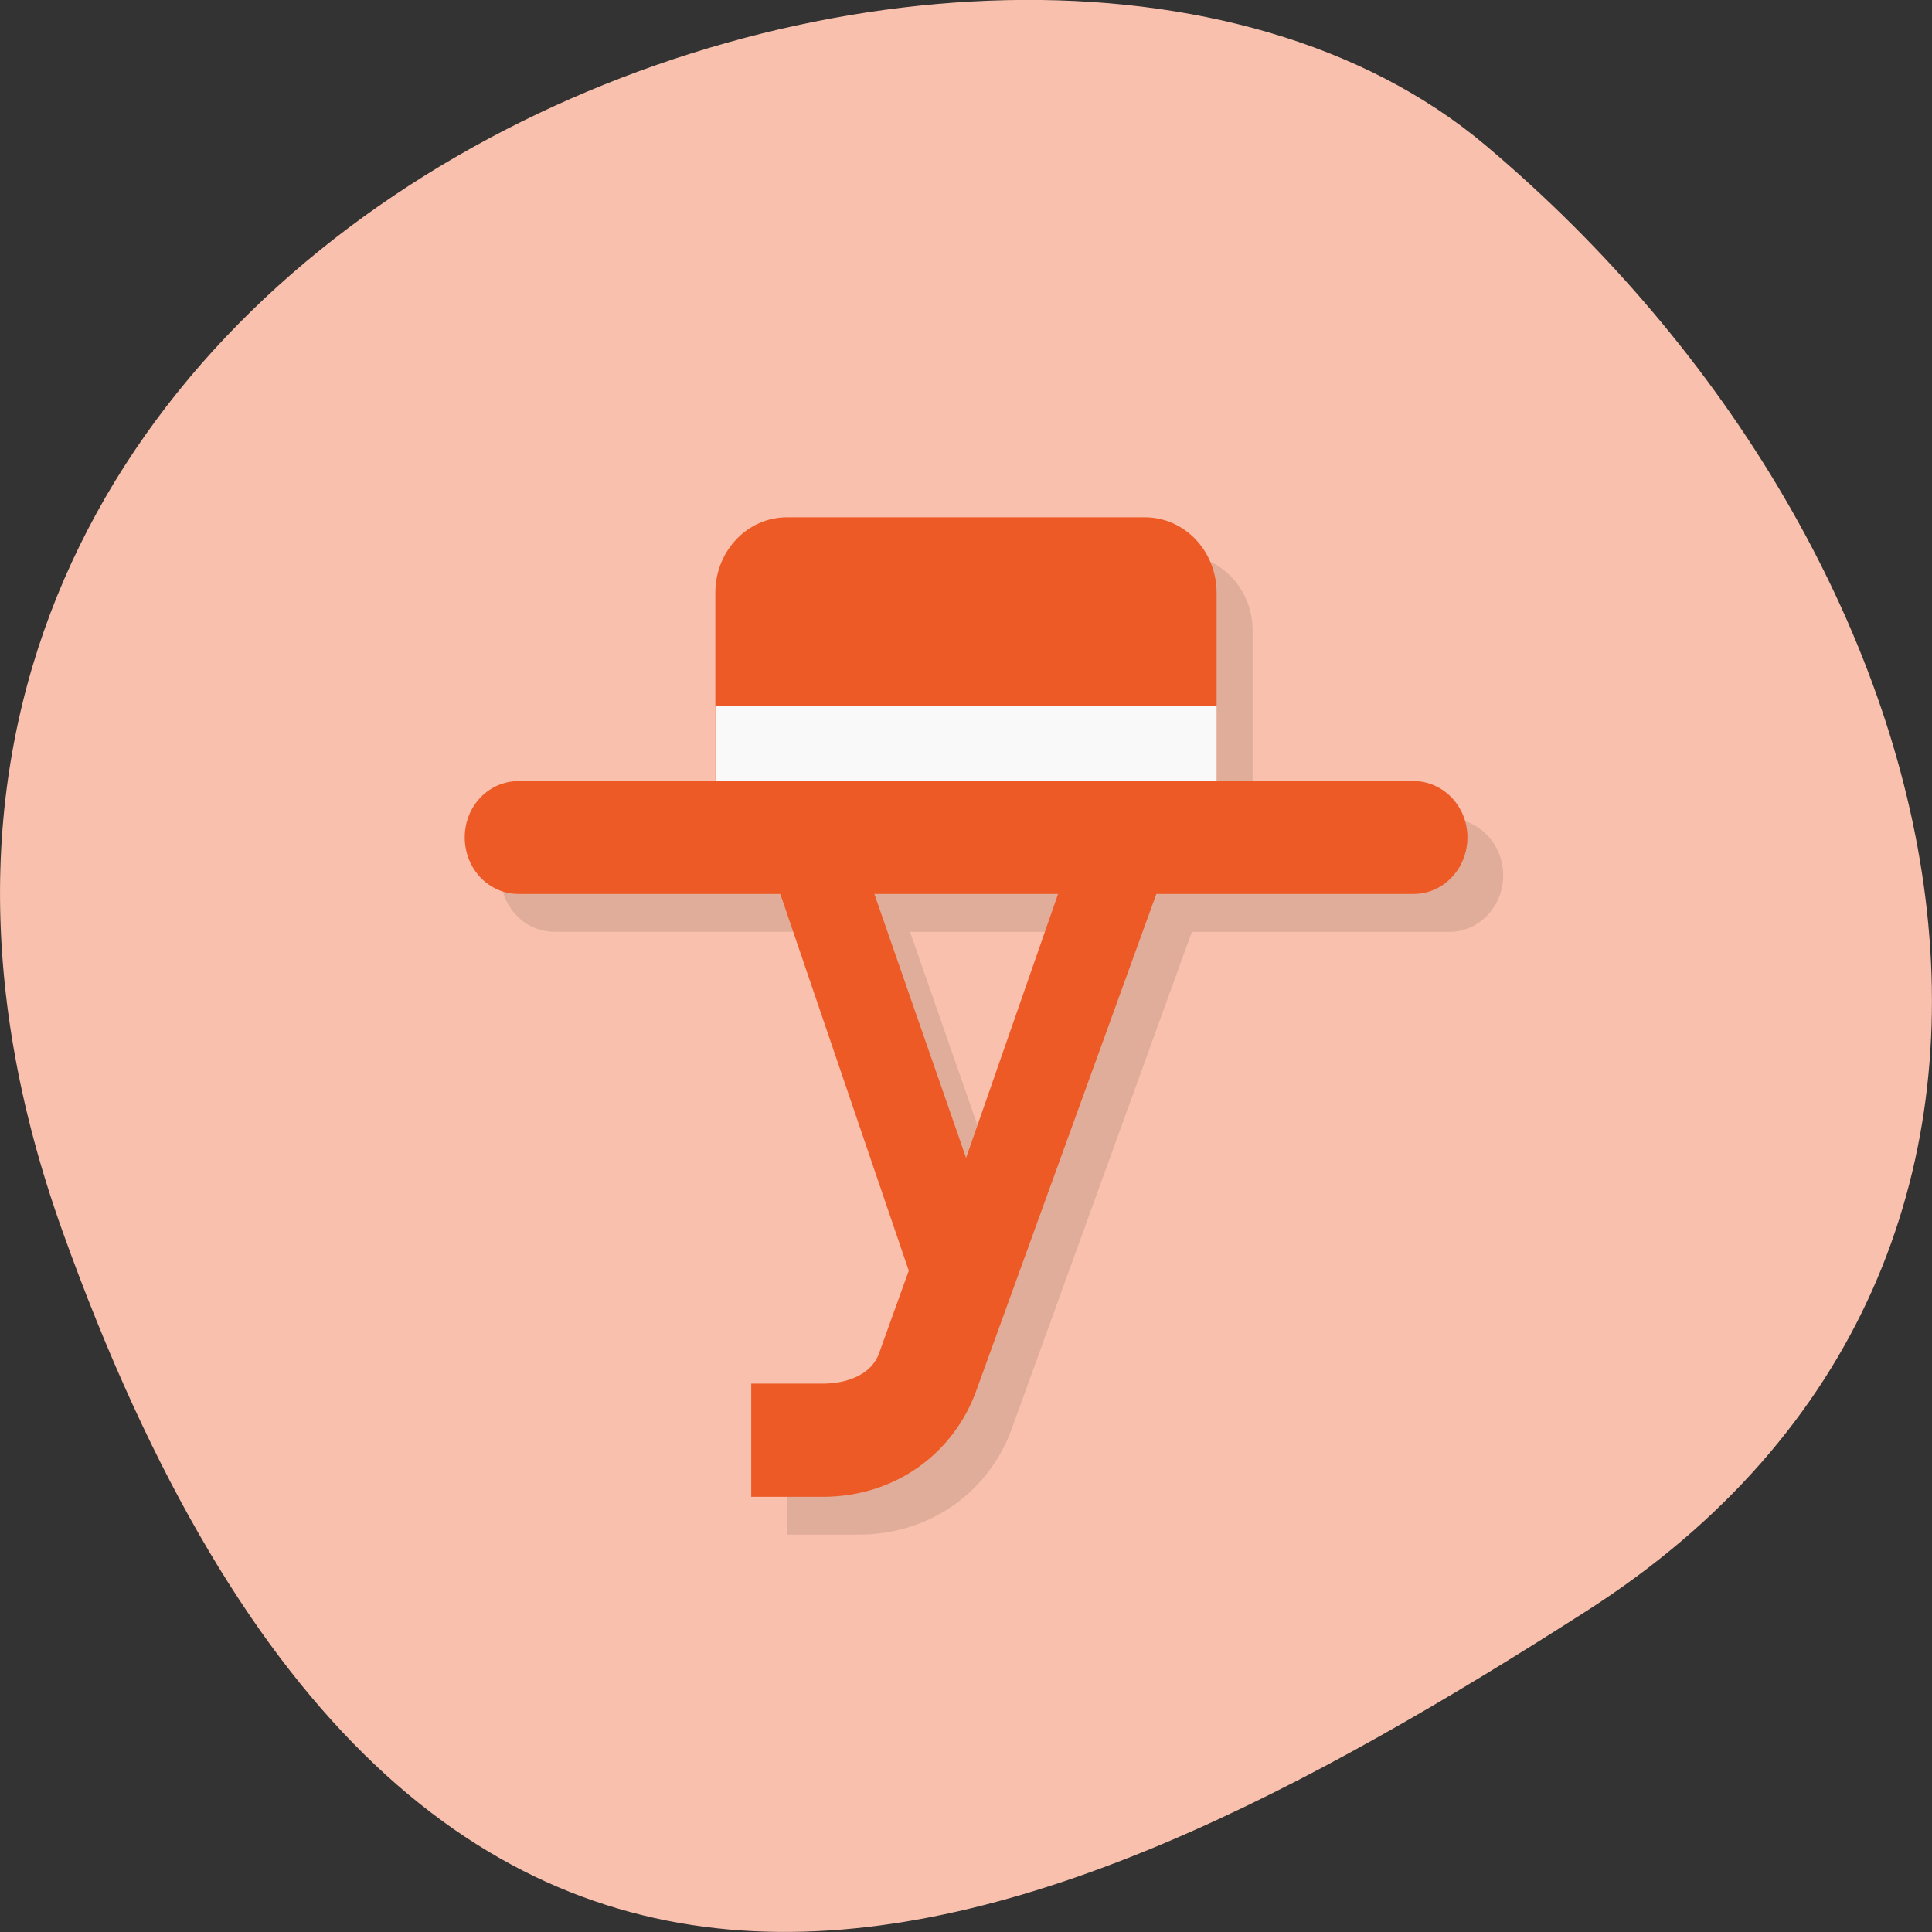 <svg xmlns="http://www.w3.org/2000/svg" viewBox="0 0 24 24"><rect x="0" y="0" width="24" height="24" fill="#333333" stroke="none"/><path d="m 0.777 15.297 c -4.48 -12.508 11.621 -18.59 17.672 -13.496 c 6.05 5.09 8.117 13.816 1.266 18.207 c -6.852 4.391 -14.457 7.797 -18.938 -4.711" fill="#f9c1ad"/><path d="m 10.219 6.895 c -0.492 0 -0.887 0.418 -0.887 0.938 v 2.34 h -2.445 c -0.371 0 -0.668 0.313 -0.668 0.699 c 0 0.391 0.297 0.703 0.668 0.703 h 3.25 l 1.598 4.68 l -0.367 1.02 c -0.098 0.277 -0.41 0.383 -0.703 0.383 h -0.887 v 1.406 h 0.887 c 0.891 0 1.637 -0.535 1.918 -1.355 l 2.223 -6.133 h 3.199 c 0.367 0 0.668 -0.313 0.668 -0.703 c 0 -0.387 -0.301 -0.703 -0.668 -0.703 h -2.445 v -2.34 c 0 -0.516 -0.398 -0.934 -0.891 -0.934 m -3.363 4.68 h 2.281 l -1.141 3.273 l -1.141 -3.273" fill-opacity="0.102"/><g fill="#ee5a26"><path d="m 9.375 10.172 l 1.914 5.613 l -0.367 1.02 c -0.094 0.277 -0.41 0.383 -0.699 0.383 h -0.891 v 1.406 h 0.891 c 0.891 0 1.637 -0.535 1.918 -1.355 l 2.563 -7.07 h -1.234 l -1.469 4.215 l -1.465 -4.215"/><path d="m 6.441 9.703 h 11.12 c 0.367 0 0.668 0.313 0.668 0.699 c 0 0.391 -0.301 0.703 -0.668 0.703 h -11.12 c -0.371 0 -0.668 -0.313 -0.668 -0.703 c 0 -0.387 0.297 -0.699 0.668 -0.699"/><path d="m 9.777 6.426 h 4.445 c 0.492 0 0.891 0.418 0.891 0.938 v 2.34 c 0 0.516 -0.398 0.934 -0.891 0.934 h -4.445 c -0.492 0 -0.891 -0.418 -0.891 -0.934 v -2.34 c 0 -0.52 0.398 -0.938 0.891 -0.938"/></g><path d="m 8.887 8.766 h 6.227 v 0.938 h -6.227" fill="#f9f9f9"/></svg>